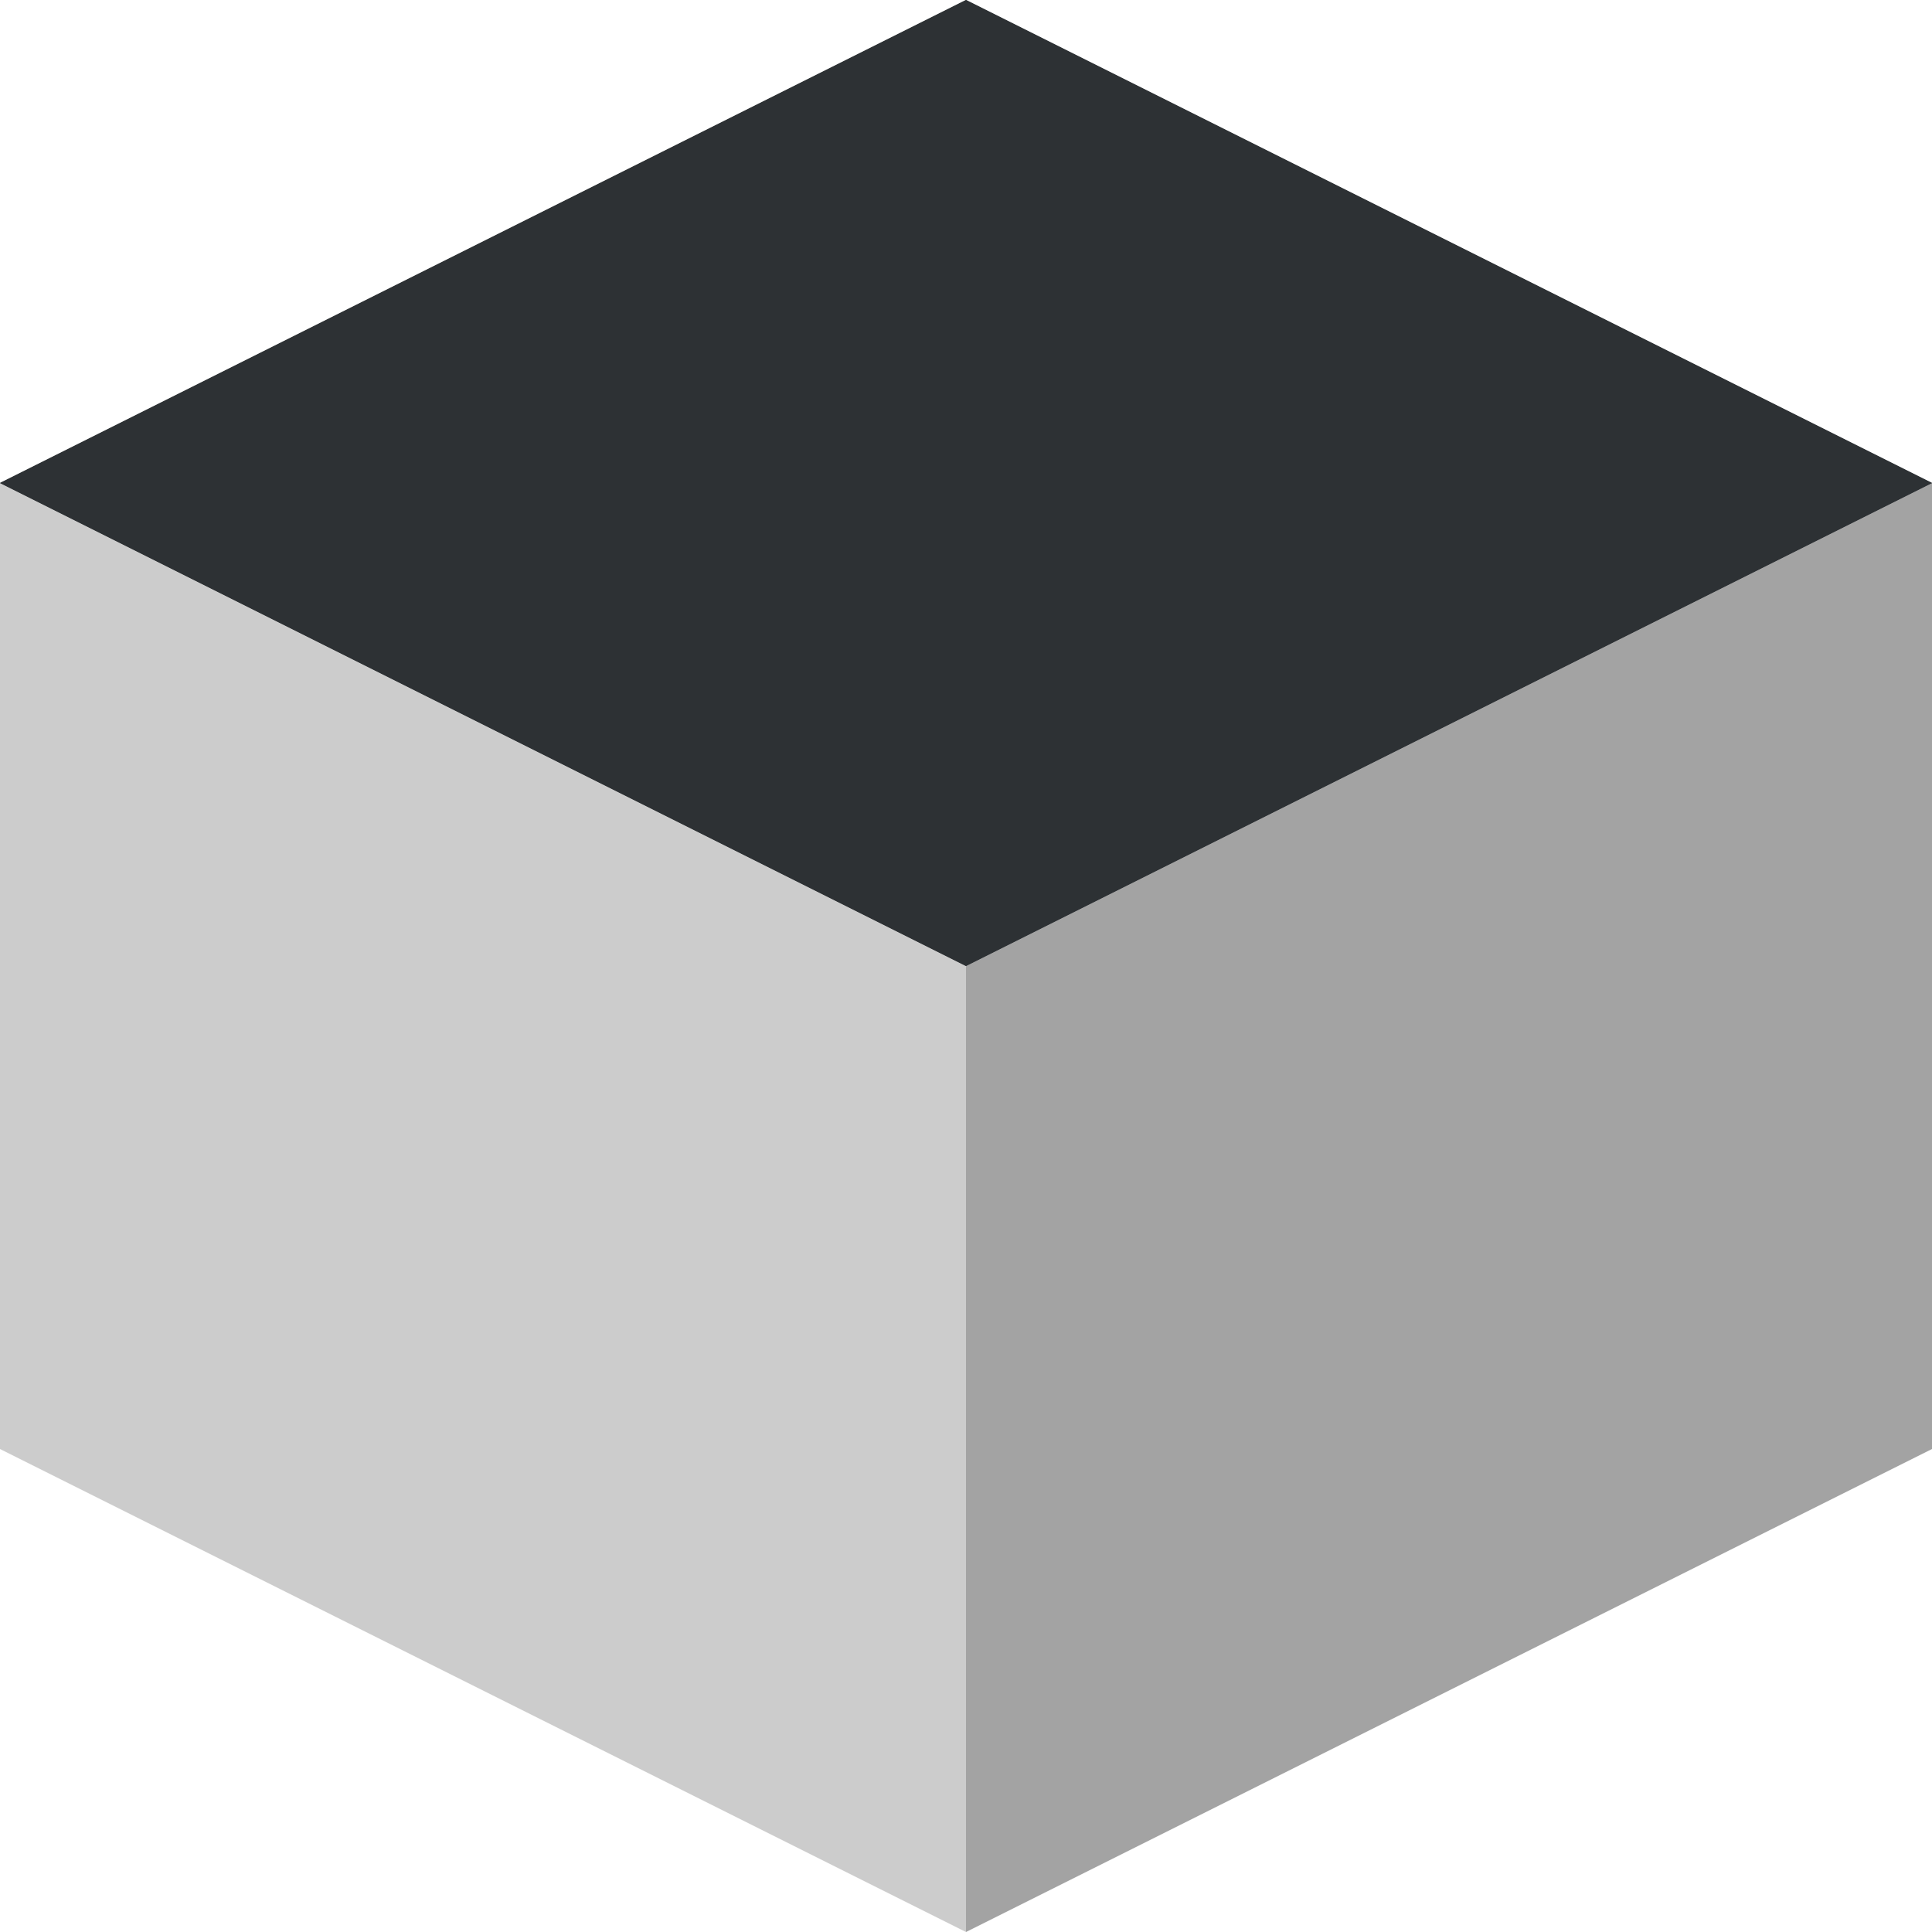 <?xml version="1.0" encoding="UTF-8" standalone="no"?>
<!-- Generator: Adobe Illustrator 18.1.0, SVG Export Plug-In . SVG Version: 6.00 Build 0)  -->

<svg
   xmlns:dc="http://purl.org/dc/elements/1.1/"
   xmlns:cc="http://creativecommons.org/ns#"
   xmlns:rdf="http://www.w3.org/1999/02/22-rdf-syntax-ns#"
   xmlns:svg="http://www.w3.org/2000/svg"
   xmlns="http://www.w3.org/2000/svg"
   xmlns:sodipodi="http://sodipodi.sourceforge.net/DTD/sodipodi-0.dtd"
   xmlns:inkscape="http://www.inkscape.org/namespaces/inkscape"
   version="1.1"
   id="Layer_1"
   x="0px"
   y="0px"
   viewBox="0 0 128 128"
   enable-background="new 0 0 128 128"
   xml:space="preserve"
   sodipodi:docname="Bunker.svg"
   inkscape:version="0.92.4 (5da689c313, 2019-01-14)"
   inkscape:export-filename="C:\ML\Projekte\Adventskalender\assets\images\building05.png"
   inkscape:export-xdpi="96"
   inkscape:export-ydpi="96"><defs
   id="defs32947">
	
	

		
		
		
		
	</defs><sodipodi:namedview
   pagecolor="#ffffff"
   bordercolor="#666666"
   borderopacity="1"
   objecttolerance="10"
   gridtolerance="10"
   guidetolerance="10"
   inkscape:pageopacity="0"
   inkscape:pageshadow="2"
   inkscape:window-width="3440"
   inkscape:window-height="1377"
   id="namedview32945"
   showgrid="false"
   inkscape:zoom="5.2149125"
   inkscape:cx="87.361783"
   inkscape:cy="51.129816"
   inkscape:window-x="-8"
   inkscape:window-y="-8"
   inkscape:window-maximized="1"
   inkscape:current-layer="Layer_1" />
<polygon
   points="128,32 0,32 0,96 64,128 128,96 "
   id="polygon32876"
   style="fill:#e5e5e5" /><polygon
   points="64,128 0,96 0,32 64,64 "
   id="polygon32878"
   style="opacity:0.11" /><polygon
   points="64,128 128,96 128,32 64,64 "
   id="polygon32926"
   style="opacity:0.29" /><g
   id="g32940">
		<g
   id="g32938">
			<g
   id="g32932">
				<polygon
   style="fill:#2d3134"
   id="polygon32930"
   points="64,64 0,32 64,0 128,32 " />
			</g>
			<g
   id="g32936">
				<polygon
   style="fill:#2d3134"
   id="polygon32934"
   points="64,64 0,32 64,0 128,32 " />
			</g>
		</g>
	</g>
</svg>